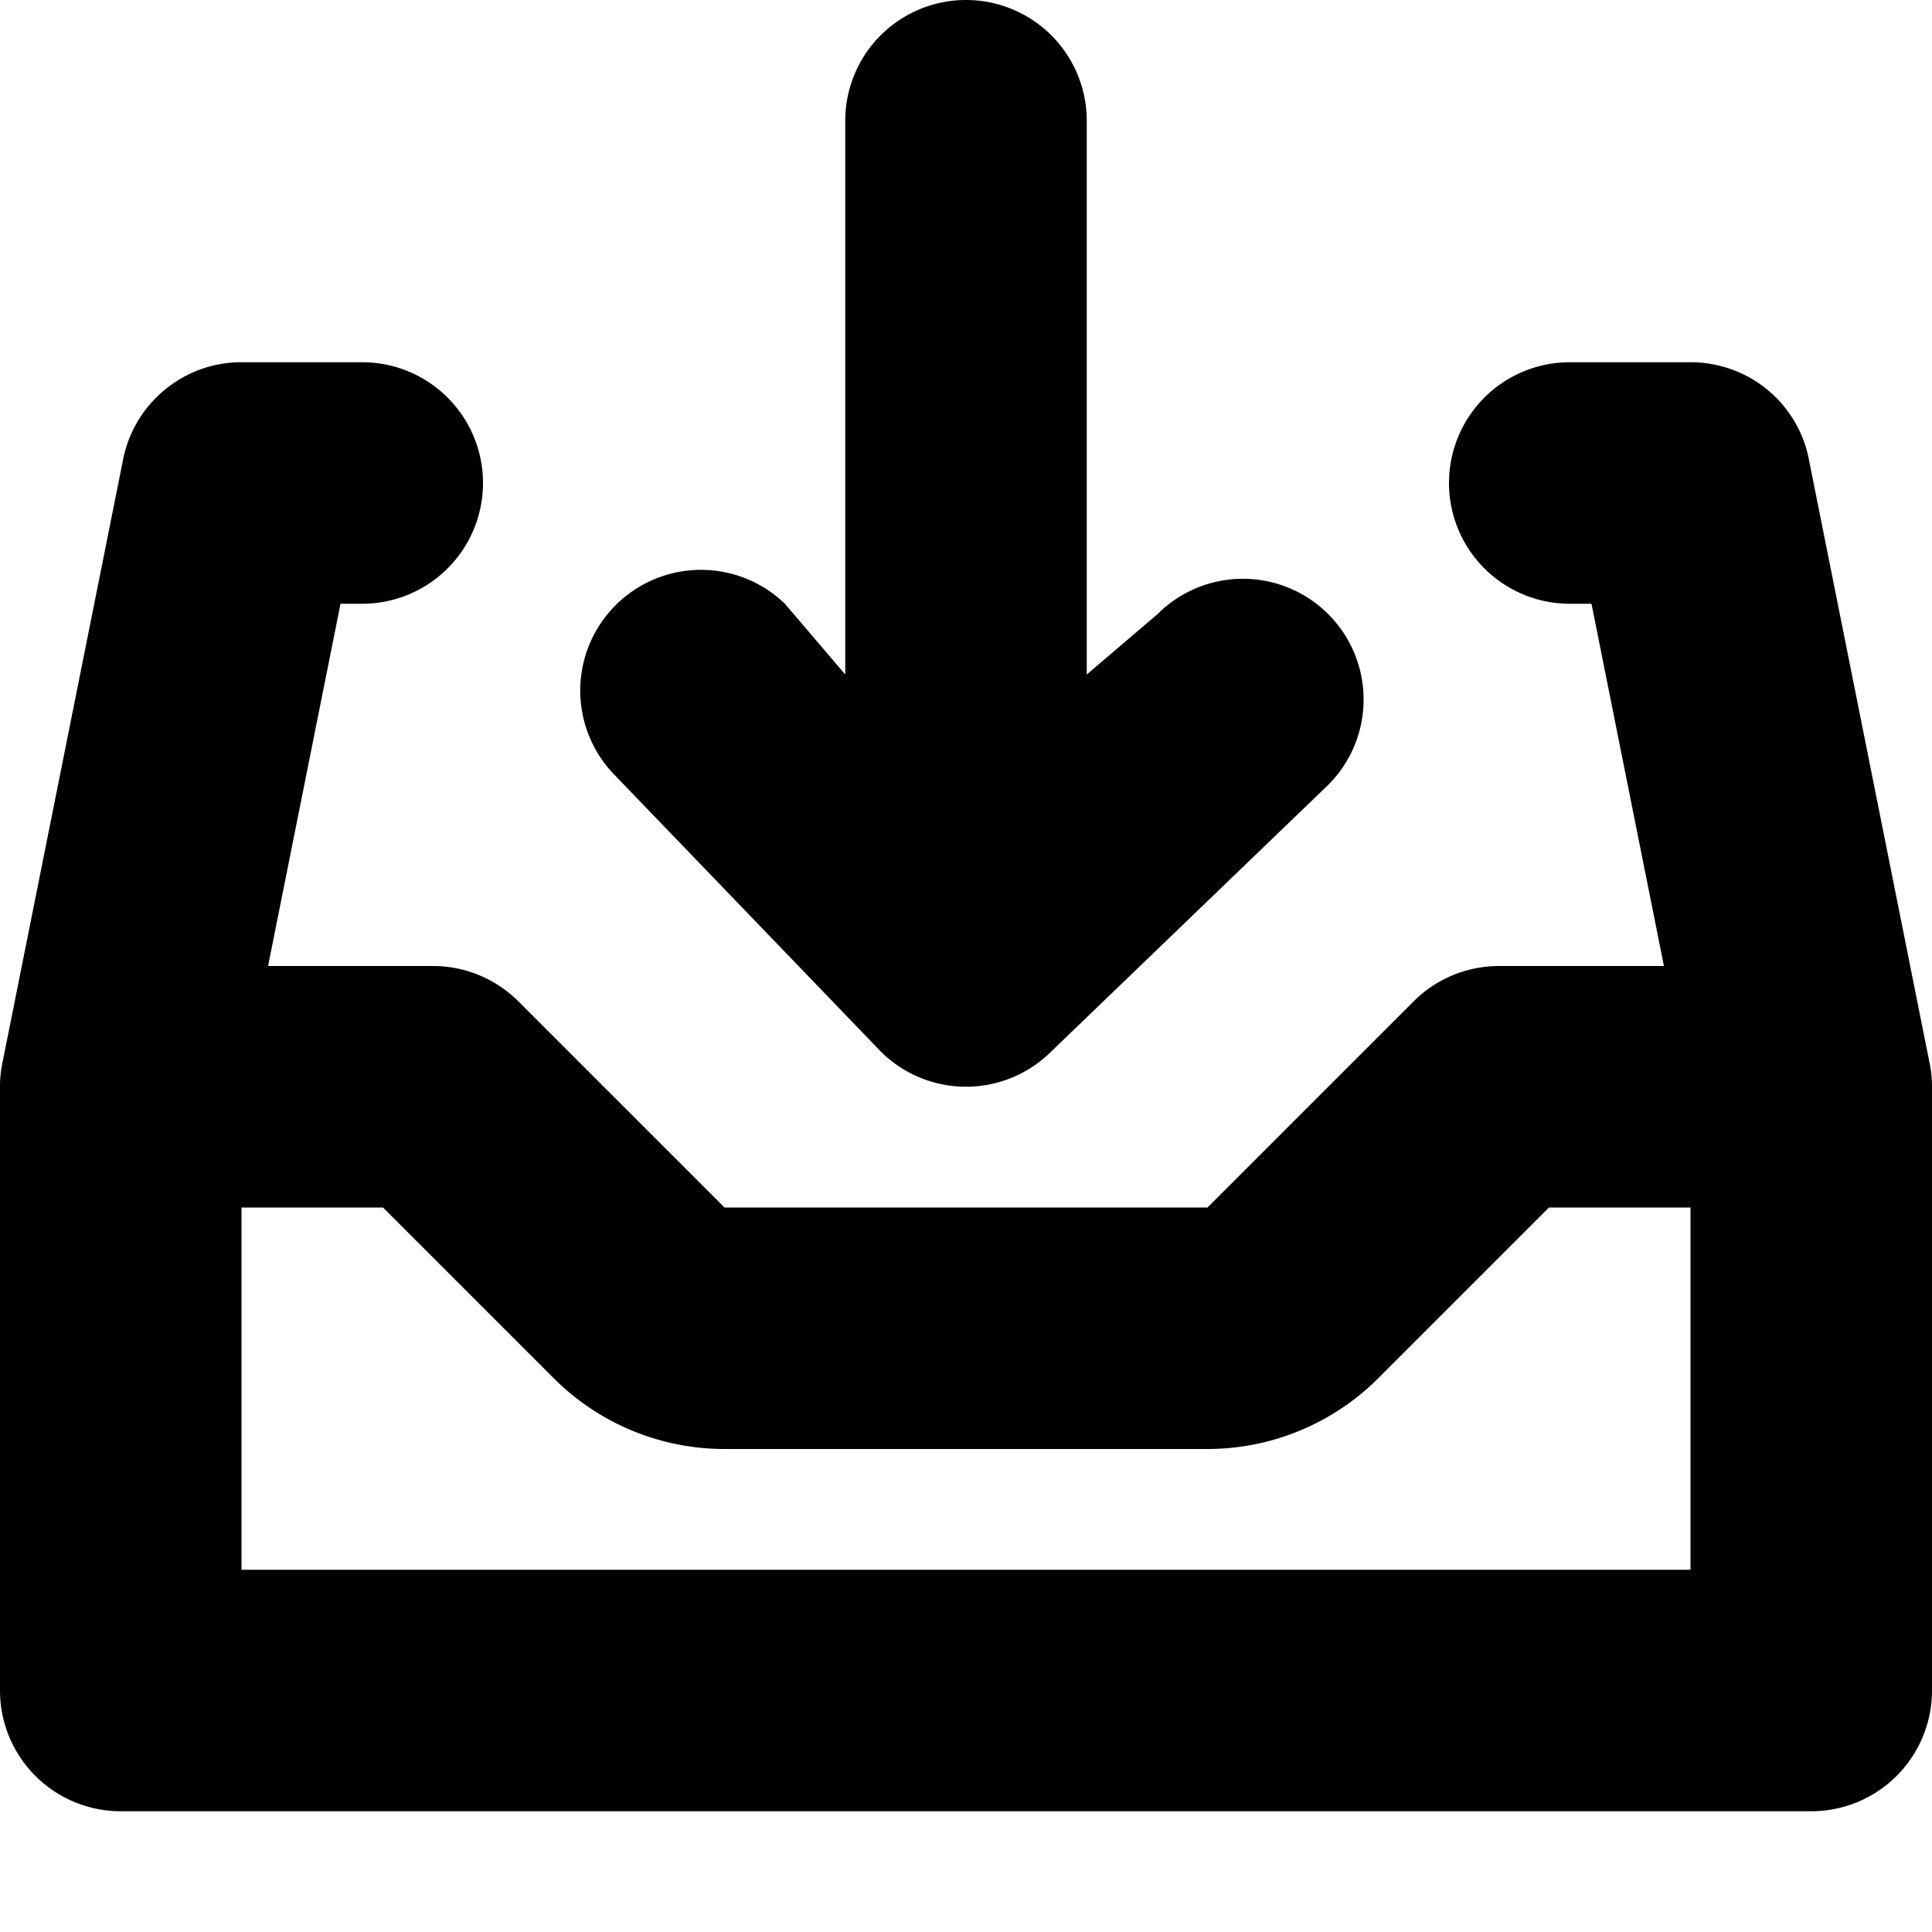 <svg width="16" height="16" viewBox="0 0 16 16" xmlns="http://www.w3.org/2000/svg"><path d="M11 5.086A1 1 0 0 1 11 6.5L8.707 8.707a1 1 0 0 1-1.414 0L5.086 6.414A1 1 0 0 1 6.5 5l.5.586V1a1 1 0 0 1 2 0v4.586l.586-.5a1 1 0 0 1 1.414 0Z"/><path fill-rule="evenodd" clip-rule="evenodd" d="M6 10 4.293 8.293A1 1 0 0 0 3.586 8H2.22l.6-3H3a1 1 0 0 0 0-2h-.982a.993.993 0 0 0-.657.231.997.997 0 0 0-.345.592l-.992 4.96A.998.998 0 0 0 0 9.02V14a1 1 0 0 0 1 1h14a1 1 0 0 0 1-1V9.02a1.01 1.01 0 0 0-.024-.237l-.992-4.96a.994.994 0 0 0-.744-.794.993.993 0 0 0-.258-.029H13a1 1 0 1 0 0 2h.18l.6 3h-1.366a1 1 0 0 0-.707.293L10 10H6Zm0 2a2 2 0 0 1-1.414-.586L3.172 10H2v3h12v-3h-1.172l-1.414 1.414A2 2 0 0 1 10 12H6Z"/></svg>